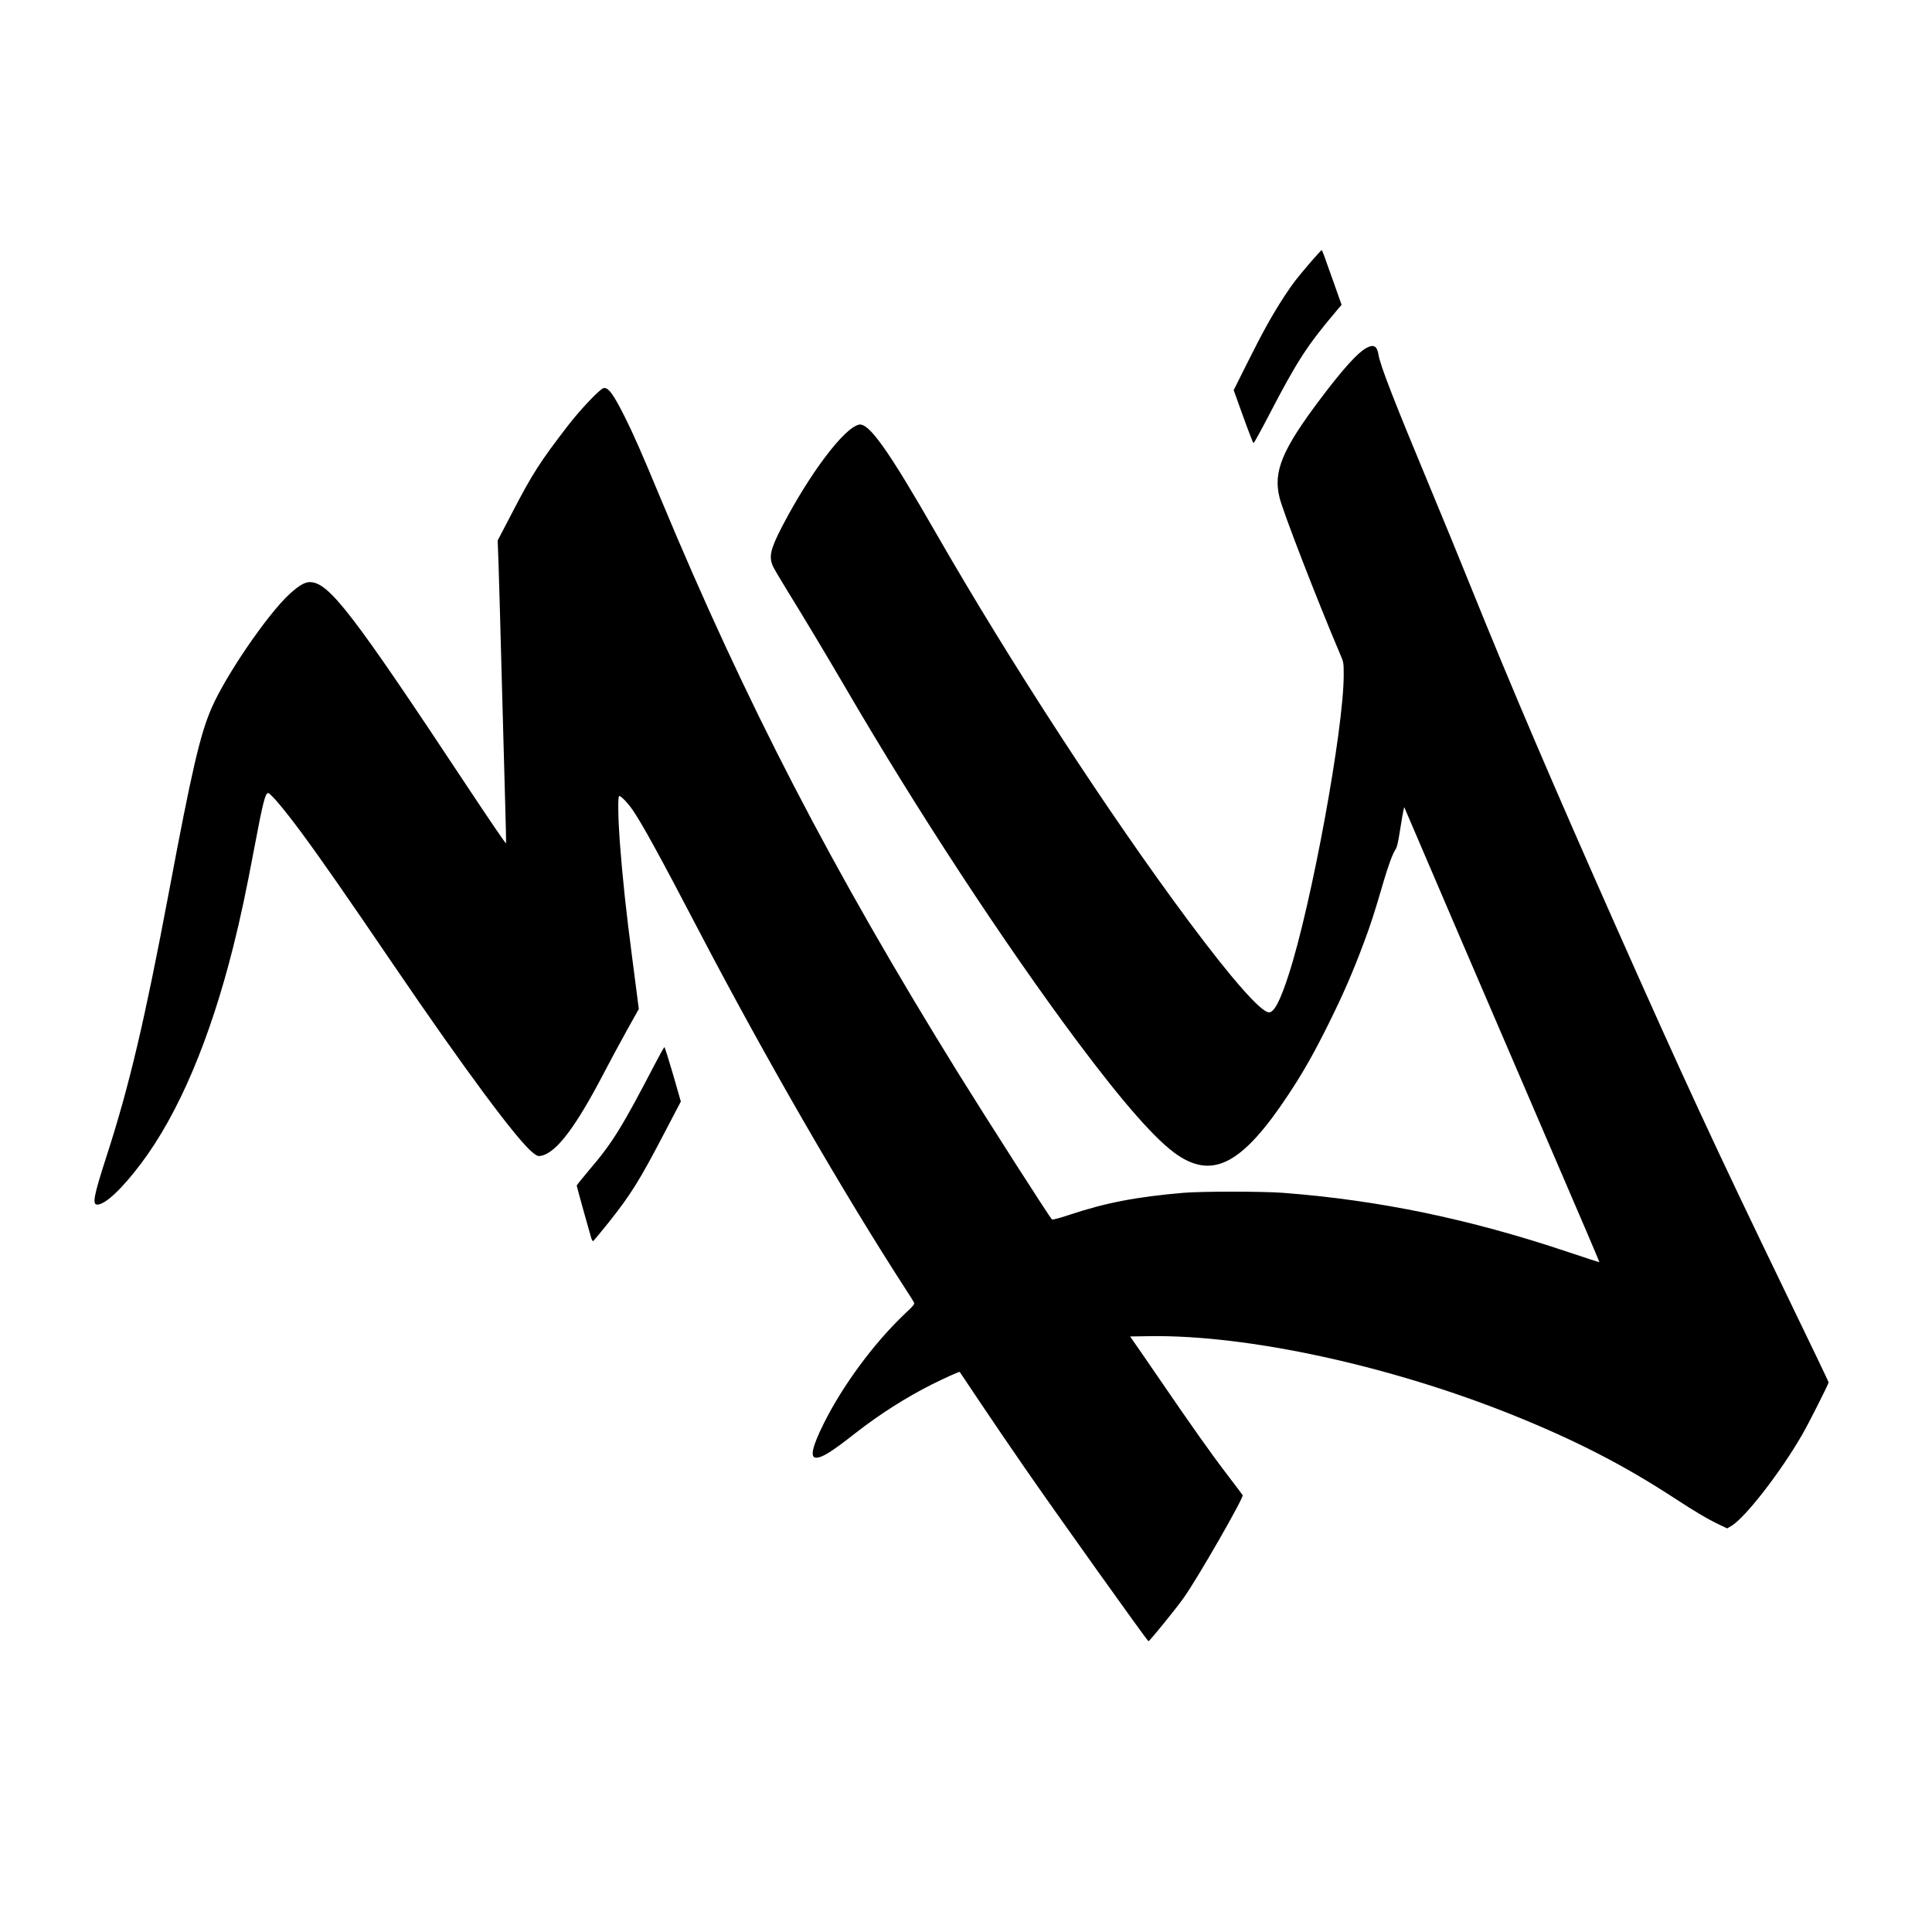<?xml version="1.0" standalone="no"?>
<!DOCTYPE svg PUBLIC "-//W3C//DTD SVG 20010904//EN"
 "http://www.w3.org/TR/2001/REC-SVG-20010904/DTD/svg10.dtd">
<svg version="1.0" xmlns="http://www.w3.org/2000/svg"
 width="2000pt" height="2000pt" viewBox="0 0 2000 2000"
 preserveAspectRatio="xMidYMid meet">

<g transform="translate(0,2000) scale(0.1,-0.1)"
fill="#000000" stroke="none">
<path d="M13569 17288 c-161 -189 -180 -214 -272 -353 -124 -190 -221 -363
-382 -686 l-144 -288 98 -272 c54 -150 102 -274 107 -276 5 -2 78 131 163 295
291 560 396 721 707 1087 l42 50 -69 195 c-121 342 -131 370 -138 370 -4 0
-54 -55 -112 -122z"/>
<path d="M14147 16399 c-90 -47 -243 -216 -475 -524 -400 -530 -494 -757 -426
-1027 38 -153 387 -1055 625 -1615 39 -91 39 -93 39 -221 0 -560 -333 -2374
-570 -3103 -86 -267 -150 -389 -203 -389 -82 0 -385 344 -829 940 -829 1113
-1842 2669 -2618 4020 -499 870 -697 1147 -799 1124 -156 -36 -512 -510 -797
-1059 -120 -232 -137 -310 -91 -410 13 -27 73 -129 132 -225 162 -261 437
-720 615 -1025 745 -1279 1648 -2656 2405 -3670 483 -646 819 -1026 1035
-1172 372 -251 676 -86 1145 622 153 230 272 440 425 750 149 301 245 523 358
825 74 198 108 303 205 635 48 163 94 288 121 328 18 25 29 74 50 208 15 96
31 188 35 204 l8 30 11 -27 c28 -69 993 -2316 1476 -3437 295 -684 535 -1245
533 -1247 -1 -2 -149 46 -327 106 -1019 342 -1956 536 -2950 612 -213 16 -842
16 -1030 0 -490 -42 -808 -104 -1183 -229 -96 -32 -172 -52 -177 -47 -30 31
-675 1039 -970 1514 -1306 2108 -2196 3825 -3077 5940 -202 486 -285 674 -375
854 -118 236 -173 311 -221 298 -38 -10 -238 -220 -363 -382 -294 -381 -373
-504 -586 -915 l-146 -280 9 -250 c5 -137 20 -682 34 -1210 14 -528 30 -1118
36 -1312 6 -193 9 -357 7 -363 -2 -7 -174 246 -383 561 -1210 1829 -1449 2140
-1646 2143 -53 1 -115 -35 -212 -124 -226 -207 -661 -842 -807 -1180 -118
-271 -204 -640 -440 -1897 -253 -1342 -410 -2009 -646 -2739 -134 -414 -151
-504 -97 -504 82 0 255 162 453 425 387 514 713 1281 955 2246 76 304 131 562
220 1034 86 455 111 555 140 555 26 0 170 -172 346 -410 202 -273 459 -643
953 -1369 738 -1084 1279 -1813 1441 -1943 43 -34 54 -39 85 -33 157 29 358
294 653 860 63 121 170 319 237 440 l123 220 -66 510 c-67 509 -103 849 -132
1235 -17 237 -20 460 -5 460 20 0 88 -71 138 -143 99 -144 277 -467 692 -1262
684 -1308 1489 -2703 2142 -3711 36 -55 71 -111 77 -123 12 -21 5 -30 -97
-126 -319 -304 -639 -738 -835 -1132 -119 -239 -144 -353 -79 -353 64 0 160
60 412 258 249 194 519 366 790 502 126 63 281 133 285 128 1 -2 100 -149 219
-327 120 -179 323 -477 452 -663 316 -458 1272 -1798 1283 -1798 11 0 289 341
367 453 145 204 622 1036 608 1059 -4 7 -78 105 -164 218 -164 214 -364 497
-715 1010 -115 168 -226 330 -248 360 l-38 55 198 3 c1016 16 2495 -305 3770
-819 640 -258 1135 -512 1653 -849 231 -151 357 -225 474 -281 l85 -41 43 25
c143 84 510 556 735 947 66 114 273 524 273 540 0 5 -204 431 -454 947 -727
1504 -1047 2195 -1761 3803 -640 1442 -1069 2444 -1485 3475 -109 270 -293
720 -410 1000 -394 946 -532 1302 -550 1414 -15 90 -49 109 -123 70z"/>
<path d="M6784 8993 c-344 -661 -443 -822 -679 -1098 -74 -88 -135 -163 -135
-168 0 -8 132 -483 151 -545 6 -18 15 -32 19 -30 5 2 74 86 155 186 237 298
324 438 585 938 l168 321 -81 282 c-45 154 -85 281 -89 281 -4 0 -46 -75 -94
-167z"/>
</g>
</svg>

